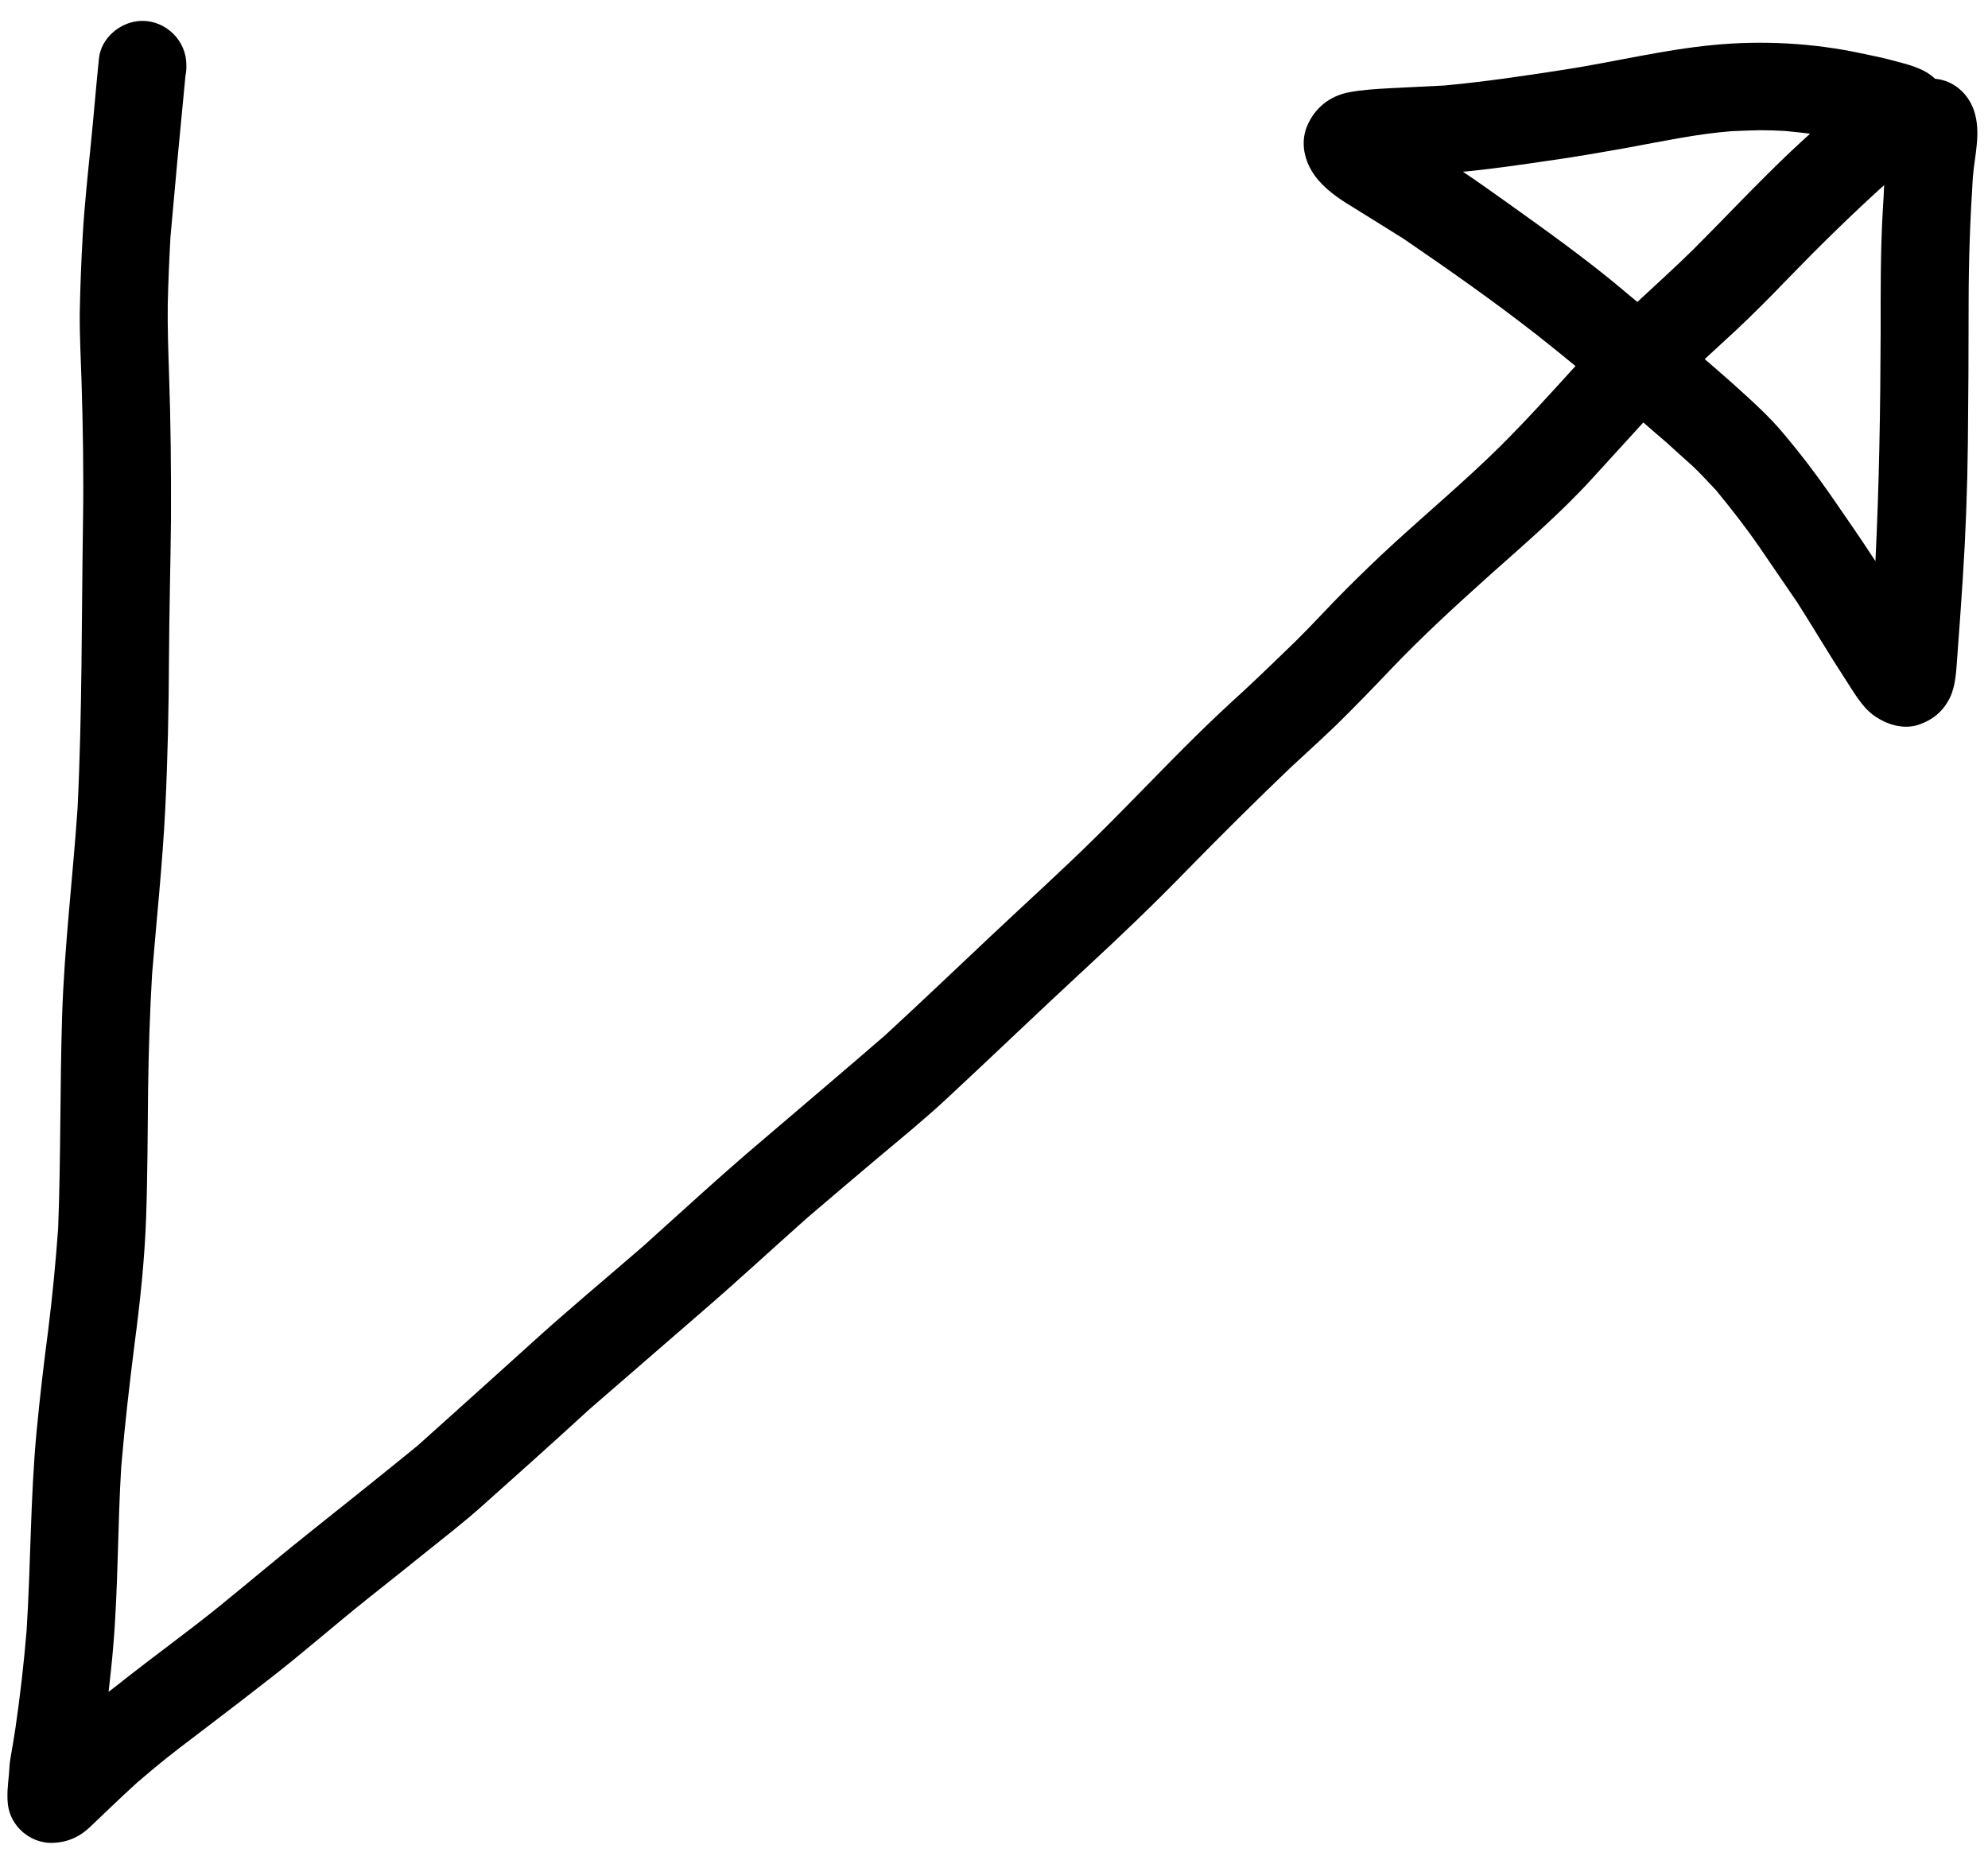 <svg width="80" height="75" viewBox="0 0 80 75" fill="none" xmlns="http://www.w3.org/2000/svg">
<path d="M2.07 74.16C1.2 74.16 0.43 73.49 0.32 72.63C0.27 72.22 0.32 71.81 0.36 71.4C0.38 71.19 0.38 70.97 0.42 70.76C0.49 70.35 0.56 69.95 0.62 69.55C0.81 68.25 0.96 66.94 1.07 65.62C1.24 62.96 1.22 60.29 1.47 57.63C1.6 56.25 1.76 54.89 1.94 53.52C2.11 52.16 2.24 50.8 2.34 49.43C2.45 46.57 2.41 43.72 2.5 40.86C2.59 38.08 2.93 35.32 3.12 32.54C3.31 28.7 3.28 24.87 3.34 21.03C3.37 19.12 3.34 17.21 3.28 15.3C3.25 14.39 3.2 13.47 3.21 12.56C3.23 11.52 3.27 10.49 3.33 9.45C3.4 8.25 3.53 7.05 3.65 5.85C3.77 4.69 3.86 3.53 3.98 2.37C4.06 1.5 4.89 0.84 5.73 0.84C6.69 0.84 7.5 1.64 7.5 2.61C7.5 2.65 7.5 2.68 7.5 2.72C7.5 2.84 7.48 2.96 7.46 3.08C7.25 5.22 7.05 7.38 6.86 9.53C6.81 10.45 6.77 11.36 6.75 12.28C6.74 13.17 6.77 14.07 6.8 14.97C6.87 16.97 6.89 18.96 6.88 20.96C6.86 22.8 6.81 24.64 6.8 26.49C6.79 28.51 6.75 30.52 6.65 32.54C6.54 34.77 6.3 36.99 6.12 39.2C6.03 40.74 5.98 42.28 5.96 43.83C5.94 45.55 5.94 47.27 5.88 48.99C5.82 50.69 5.64 52.37 5.42 54.04C5.21 55.7 5.02 57.35 4.88 59.01C4.73 61.41 4.76 63.82 4.56 66.21C4.51 66.83 4.44 67.46 4.37 68.08C4.63 67.88 4.89 67.68 5.15 67.47C6.38 66.51 7.65 65.59 8.86 64.61C10.14 63.57 11.4 62.5 12.69 61.48C14.07 60.38 15.45 59.28 16.82 58.16C18.32 56.82 19.82 55.46 21.32 54.11C22.81 52.75 24.37 51.46 25.89 50.14C27.47 48.72 29.03 47.28 30.65 45.91C32.31 44.49 33.98 43.08 35.63 41.65C37.06 40.33 38.47 38.99 39.88 37.66C41.28 36.34 42.71 35.05 44.08 33.7C45.45 32.35 46.77 30.95 48.14 29.6C48.77 28.98 49.41 28.38 50.06 27.79C50.77 27.13 51.46 26.46 52.15 25.79C52.83 25.12 53.47 24.41 54.15 23.73C54.79 23.09 55.45 22.45 56.12 21.84C57.52 20.56 58.98 19.33 60.33 18C61.39 16.95 62.39 15.84 63.4 14.73C62.89 14.31 62.37 13.89 61.85 13.48C60.11 12.12 58.3 10.85 56.47 9.6C55.83 9.2 55.2 8.81 54.56 8.41C54.03 8.09 53.49 7.75 53.07 7.27C52.55 6.68 52.28 5.84 52.6 5.07C52.91 4.34 53.51 3.86 54.3 3.71C54.84 3.61 55.39 3.58 55.94 3.55C56.67 3.51 57.4 3.48 58.13 3.44C59.75 3.29 61.36 3.05 62.97 2.8C64.97 2.49 66.94 2 68.95 1.81C70.91 1.62 72.95 1.73 74.87 2.14C75.27 2.23 75.68 2.3 76.08 2.41C76.7 2.58 77.39 2.71 77.87 3.17C78.59 3.23 79.2 3.74 79.44 4.46C79.73 5.34 79.46 6.25 79.39 7.14C79.28 8.84 79.22 10.53 79.22 12.23C79.22 14.09 79.21 15.96 79.19 17.83C79.17 19.67 79.1 21.52 78.98 23.36C78.91 24.4 78.84 25.44 78.76 26.48C78.72 27 78.7 27.59 78.47 28.07C78.2 28.62 77.79 28.96 77.22 29.16C76.6 29.37 75.93 29.16 75.42 28.8C74.92 28.45 74.58 27.82 74.25 27.32C73.59 26.31 72.98 25.27 72.33 24.25C71.81 23.49 71.29 22.73 70.77 21.97C70.23 21.19 69.65 20.45 69.05 19.72C68.74 19.4 68.44 19.06 68.12 18.76C67.74 18.42 67.36 18.08 66.98 17.73C67.03 17.78 67.09 17.83 67.15 17.88C66.81 17.59 66.47 17.3 66.13 17C65.43 17.76 64.74 18.53 64.04 19.29C62.77 20.68 61.33 21.91 59.92 23.17C58.57 24.38 57.22 25.62 55.97 26.93C55.26 27.68 54.55 28.41 53.82 29.13C53.19 29.74 52.53 30.33 51.89 30.93C50.5 32.26 49.13 33.62 47.78 35C46.44 36.38 45.06 37.7 43.65 39C41.8 40.71 39.98 42.46 38.13 44.18C37.23 45.02 36.27 45.8 35.33 46.59C34.38 47.39 33.44 48.19 32.49 49C31.07 50.26 29.67 51.56 28.23 52.8C26.73 54.1 25.23 55.4 23.73 56.7C22.29 58.02 20.84 59.32 19.38 60.62C18.63 61.29 17.82 61.91 17.04 62.54C16.3 63.14 15.55 63.73 14.81 64.32C13.44 65.41 12.13 66.57 10.74 67.64C9.94 68.26 9.13 68.89 8.31 69.51C7.59 70.06 6.86 70.6 6.17 71.18C5.95 71.36 5.74 71.55 5.52 71.73C5.16 72.06 4.81 72.38 4.46 72.72C4.17 72.99 3.89 73.27 3.6 73.54C3.16 73.95 2.66 74.15 2.07 74.16ZM71.92 11.24C71.25 11.94 70.57 12.62 69.87 13.28C69.45 13.67 69.02 14.06 68.6 14.45C68.97 14.77 69.34 15.09 69.7 15.41C70.43 16.07 71.17 16.72 71.8 17.48C72.45 18.25 73.05 19.04 73.63 19.87C74.25 20.77 74.88 21.67 75.47 22.58C75.62 19.52 75.67 16.47 75.68 13.4C75.68 11.73 75.67 10.07 75.77 8.4C75.79 8.09 75.81 7.77 75.82 7.45C74.47 8.67 73.18 9.94 71.92 11.24ZM69.67 5.28C68.26 5.39 66.89 5.69 65.51 5.94C64.44 6.13 63.37 6.32 62.29 6.47C61.2 6.63 60.1 6.79 59 6.9C58.96 6.9 58.91 6.91 58.87 6.91C59.48 7.32 60.07 7.74 60.66 8.16C62.21 9.27 63.77 10.38 65.23 11.6C65.45 11.79 65.67 11.97 65.89 12.15C66.65 11.44 67.42 10.75 68.16 10.02C69.46 8.72 70.71 7.38 72.05 6.11C72.31 5.86 72.58 5.62 72.84 5.38C72.5 5.34 72.17 5.3 71.83 5.27C71.49 5.25 71.15 5.24 70.81 5.24C70.43 5.25 70.05 5.26 69.67 5.28Z" fill="black"/>
</svg>
